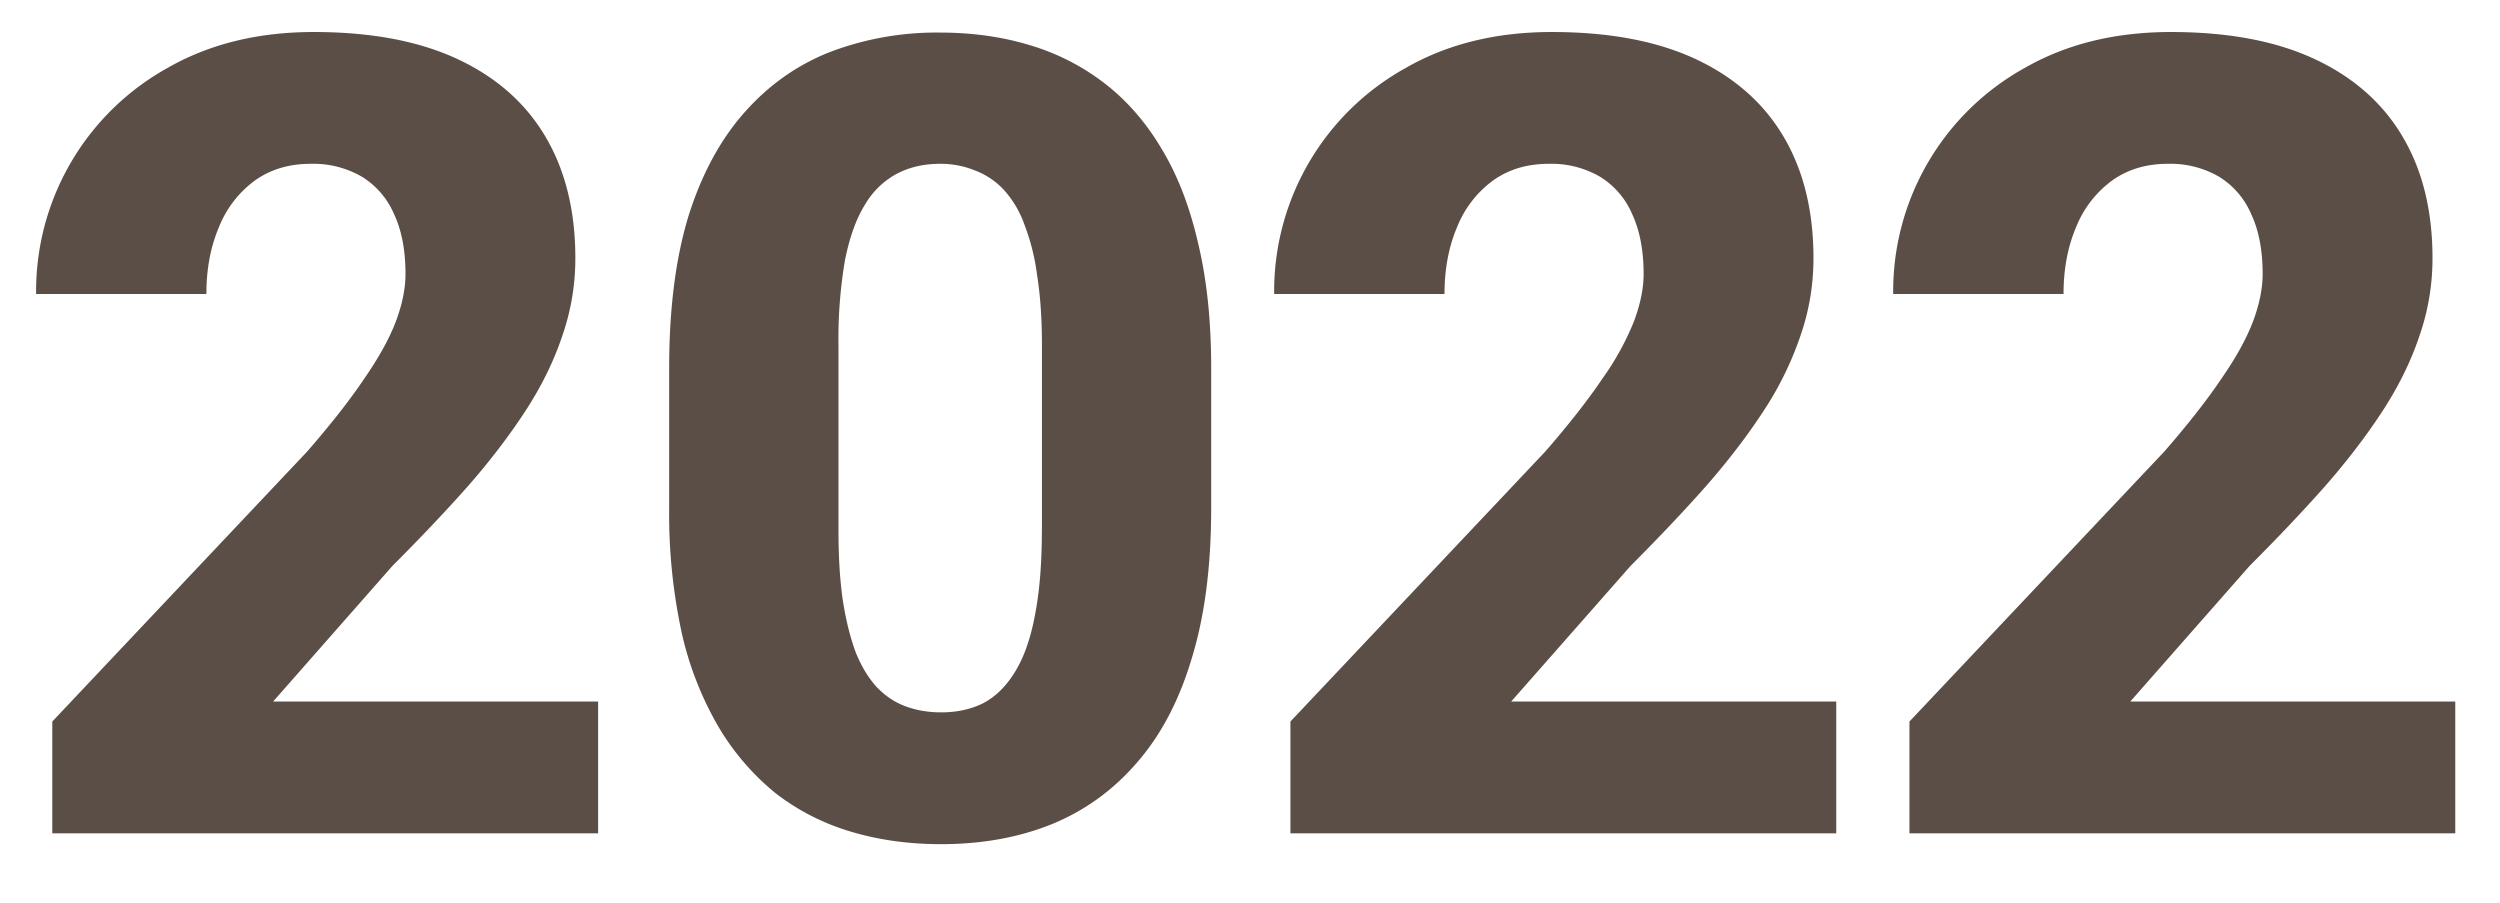 <?xml version="1.0" encoding="UTF-8"?>
<svg data-bbox="0.52 0.461 34.836 11.695" xmlns="http://www.w3.org/2000/svg" viewBox="0 0 36 13" height="13" width="36" data-type="color">
    <g>
        <path fill="#5B4E46" d="M8.613 10.102V12H.753v-1.61L4.425 6.5c.344-.396.618-.745.82-1.047.209-.302.36-.575.454-.82.094-.25.14-.48.14-.688 0-.338-.054-.625-.164-.86a1.173 1.173 0 0 0-.46-.538 1.39 1.39 0 0 0-.743-.188c-.312 0-.58.081-.805.243a1.535 1.535 0 0 0-.515.671c-.12.282-.18.602-.18.961H.52A3.675 3.675 0 0 1 2.417.976c.6-.343 1.3-.515 2.102-.515.823 0 1.513.13 2.07.39.558.261.98.633 1.266 1.118.286.484.43 1.067.43 1.75 0 .385-.063.758-.188 1.117-.12.36-.294.716-.523 1.07-.23.354-.505.716-.828 1.086-.323.365-.688.75-1.094 1.156l-1.719 1.954h4.68zm8.828-4.805V7.32c0 .834-.093 1.555-.281 2.164-.182.61-.448 1.112-.797 1.508-.344.396-.755.69-1.234.883-.474.188-1 .281-1.578.281-.464 0-.896-.06-1.297-.18a3.3 3.3 0 0 1-1.086-.554 3.573 3.573 0 0 1-.82-.953 4.747 4.747 0 0 1-.532-1.36 8.09 8.09 0 0 1-.18-1.789V5.297c0-.844.092-1.568.274-2.172.188-.604.456-1.104.805-1.5.349-.396.76-.688 1.234-.875a4.317 4.317 0 0 1 1.586-.281c.463 0 .893.06 1.29.18a3.3 3.3 0 0 1 1.085.554c.323.25.596.565.82.945.23.38.404.834.524 1.36.125.52.187 1.117.187 1.789zm-2.437 2.328V4.977c0-.391-.024-.73-.07-1.016a3.134 3.134 0 0 0-.188-.742 1.457 1.457 0 0 0-.297-.492 1.086 1.086 0 0 0-.414-.274 1.295 1.295 0 0 0-.5-.094c-.23 0-.435.047-.617.141a1.176 1.176 0 0 0-.461.445c-.125.198-.222.466-.29.805a6.793 6.793 0 0 0-.093 1.227v2.648c0 .39.02.732.063 1.023.046.292.109.542.187.75.083.204.185.37.305.5.12.125.258.217.414.274.156.057.325.086.508.086.229 0 .432-.044.609-.133.177-.094.328-.242.453-.445.13-.209.227-.482.29-.82.067-.34.1-.75.1-1.235zm11.438 2.477V12h-7.86v-1.61l3.672-3.89c.344-.396.617-.745.82-1.047a3.94 3.94 0 0 0 .453-.82c.094-.25.141-.48.141-.688 0-.338-.055-.625-.164-.86a1.173 1.173 0 0 0-.46-.538 1.39 1.39 0 0 0-.743-.188c-.313 0-.58.081-.805.243a1.534 1.534 0 0 0-.515.671c-.12.282-.18.602-.18.961h-2.453A3.674 3.674 0 0 1 20.247.976c.598-.343 1.299-.515 2.1-.515.824 0 1.514.13 2.071.39.557.261.98.633 1.266 1.118.286.484.43 1.067.43 1.75 0 .385-.063.758-.188 1.117a4.72 4.72 0 0 1-.523 1.07c-.23.354-.506.716-.829 1.086-.323.365-.687.75-1.093 1.156l-1.72 1.954h4.68zm8.914 0V12h-7.86v-1.61l3.672-3.89c.344-.396.618-.745.82-1.047.21-.302.36-.575.454-.82.094-.25.14-.48.14-.688 0-.338-.054-.625-.164-.86a1.173 1.173 0 0 0-.46-.538 1.39 1.39 0 0 0-.743-.188c-.312 0-.58.081-.804.243a1.535 1.535 0 0 0-.516.671c-.12.282-.18.602-.18.961h-2.453A3.675 3.675 0 0 1 29.16.976c.6-.343 1.3-.515 2.102-.515.823 0 1.513.13 2.07.39.558.261.98.633 1.266 1.118.287.484.43 1.067.43 1.75 0 .385-.063.758-.188 1.117-.12.36-.294.716-.523 1.07-.23.354-.505.716-.828 1.086-.323.365-.688.75-1.094 1.156l-1.719 1.954h4.68z" data-color="1"/>
    </g>
</svg>
